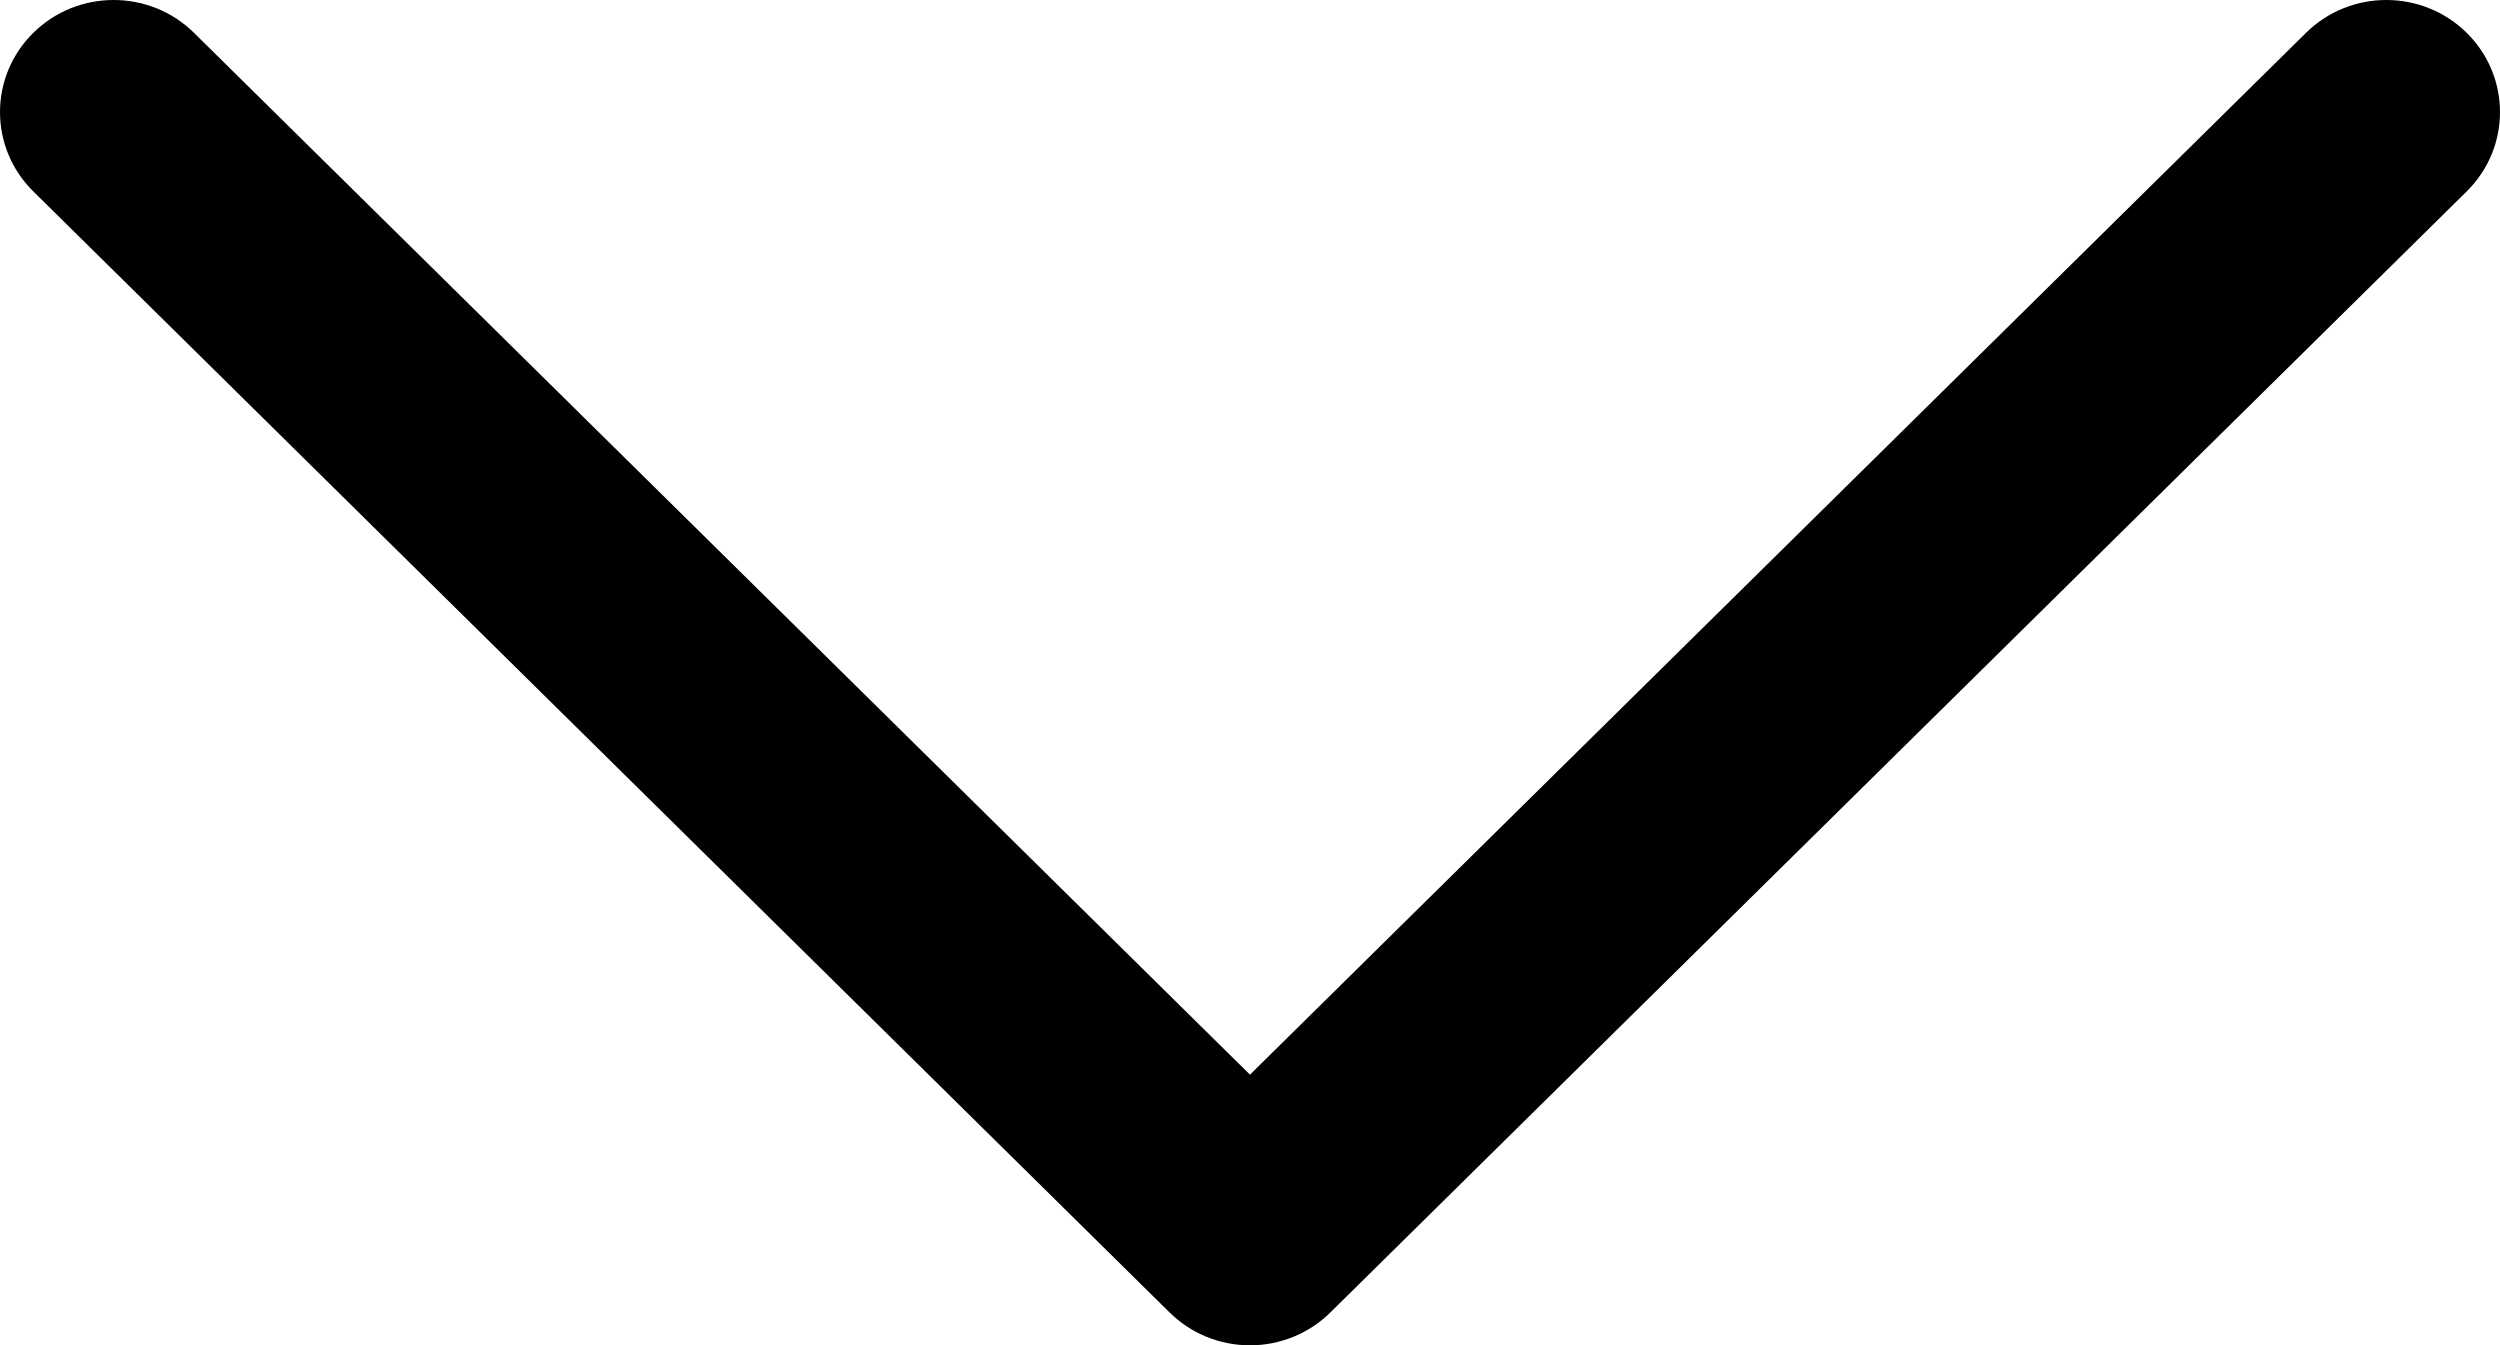 <?xml version="1.0" encoding="UTF-8" standalone="no"?>
<!-- Uploaded to: SVG Repo, www.svgrepo.com, Generator: SVG Repo Mixer Tools -->

<svg
   fill="#000000"
   height="421.345"
   width="782.979"
   version="1.1"
   id="Layer_1"
   viewBox="0 0 322.979 173.805"
   xml:space="preserve"
   xmlns="http://www.w3.org/2000/svg"
   xmlns:svg="http://www.w3.org/2000/svg"><defs
   id="defs1" />

<path
   id="XMLID_224_"
   d="M 318.679,24.726 171.866,169.563 c -2.752,2.716 -6.487,4.242 -10.38,4.242 -3.894,0 -7.628,-1.527 -10.381,-4.243 L 4.3,24.725 c -5.733,-5.656 -5.733,-14.827 0,-20.483 5.732,-5.655 15.028,-5.656 20.762,0 L 161.486,138.837 297.917,4.242 c 2.867,-2.828 6.624,-4.242 10.381,-4.242 3.757,0 7.515,1.414 10.381,4.243 5.732,5.656 5.732,14.827 -9.7e-4,20.483 z"
   style="stroke-width:0.972" /></svg>
